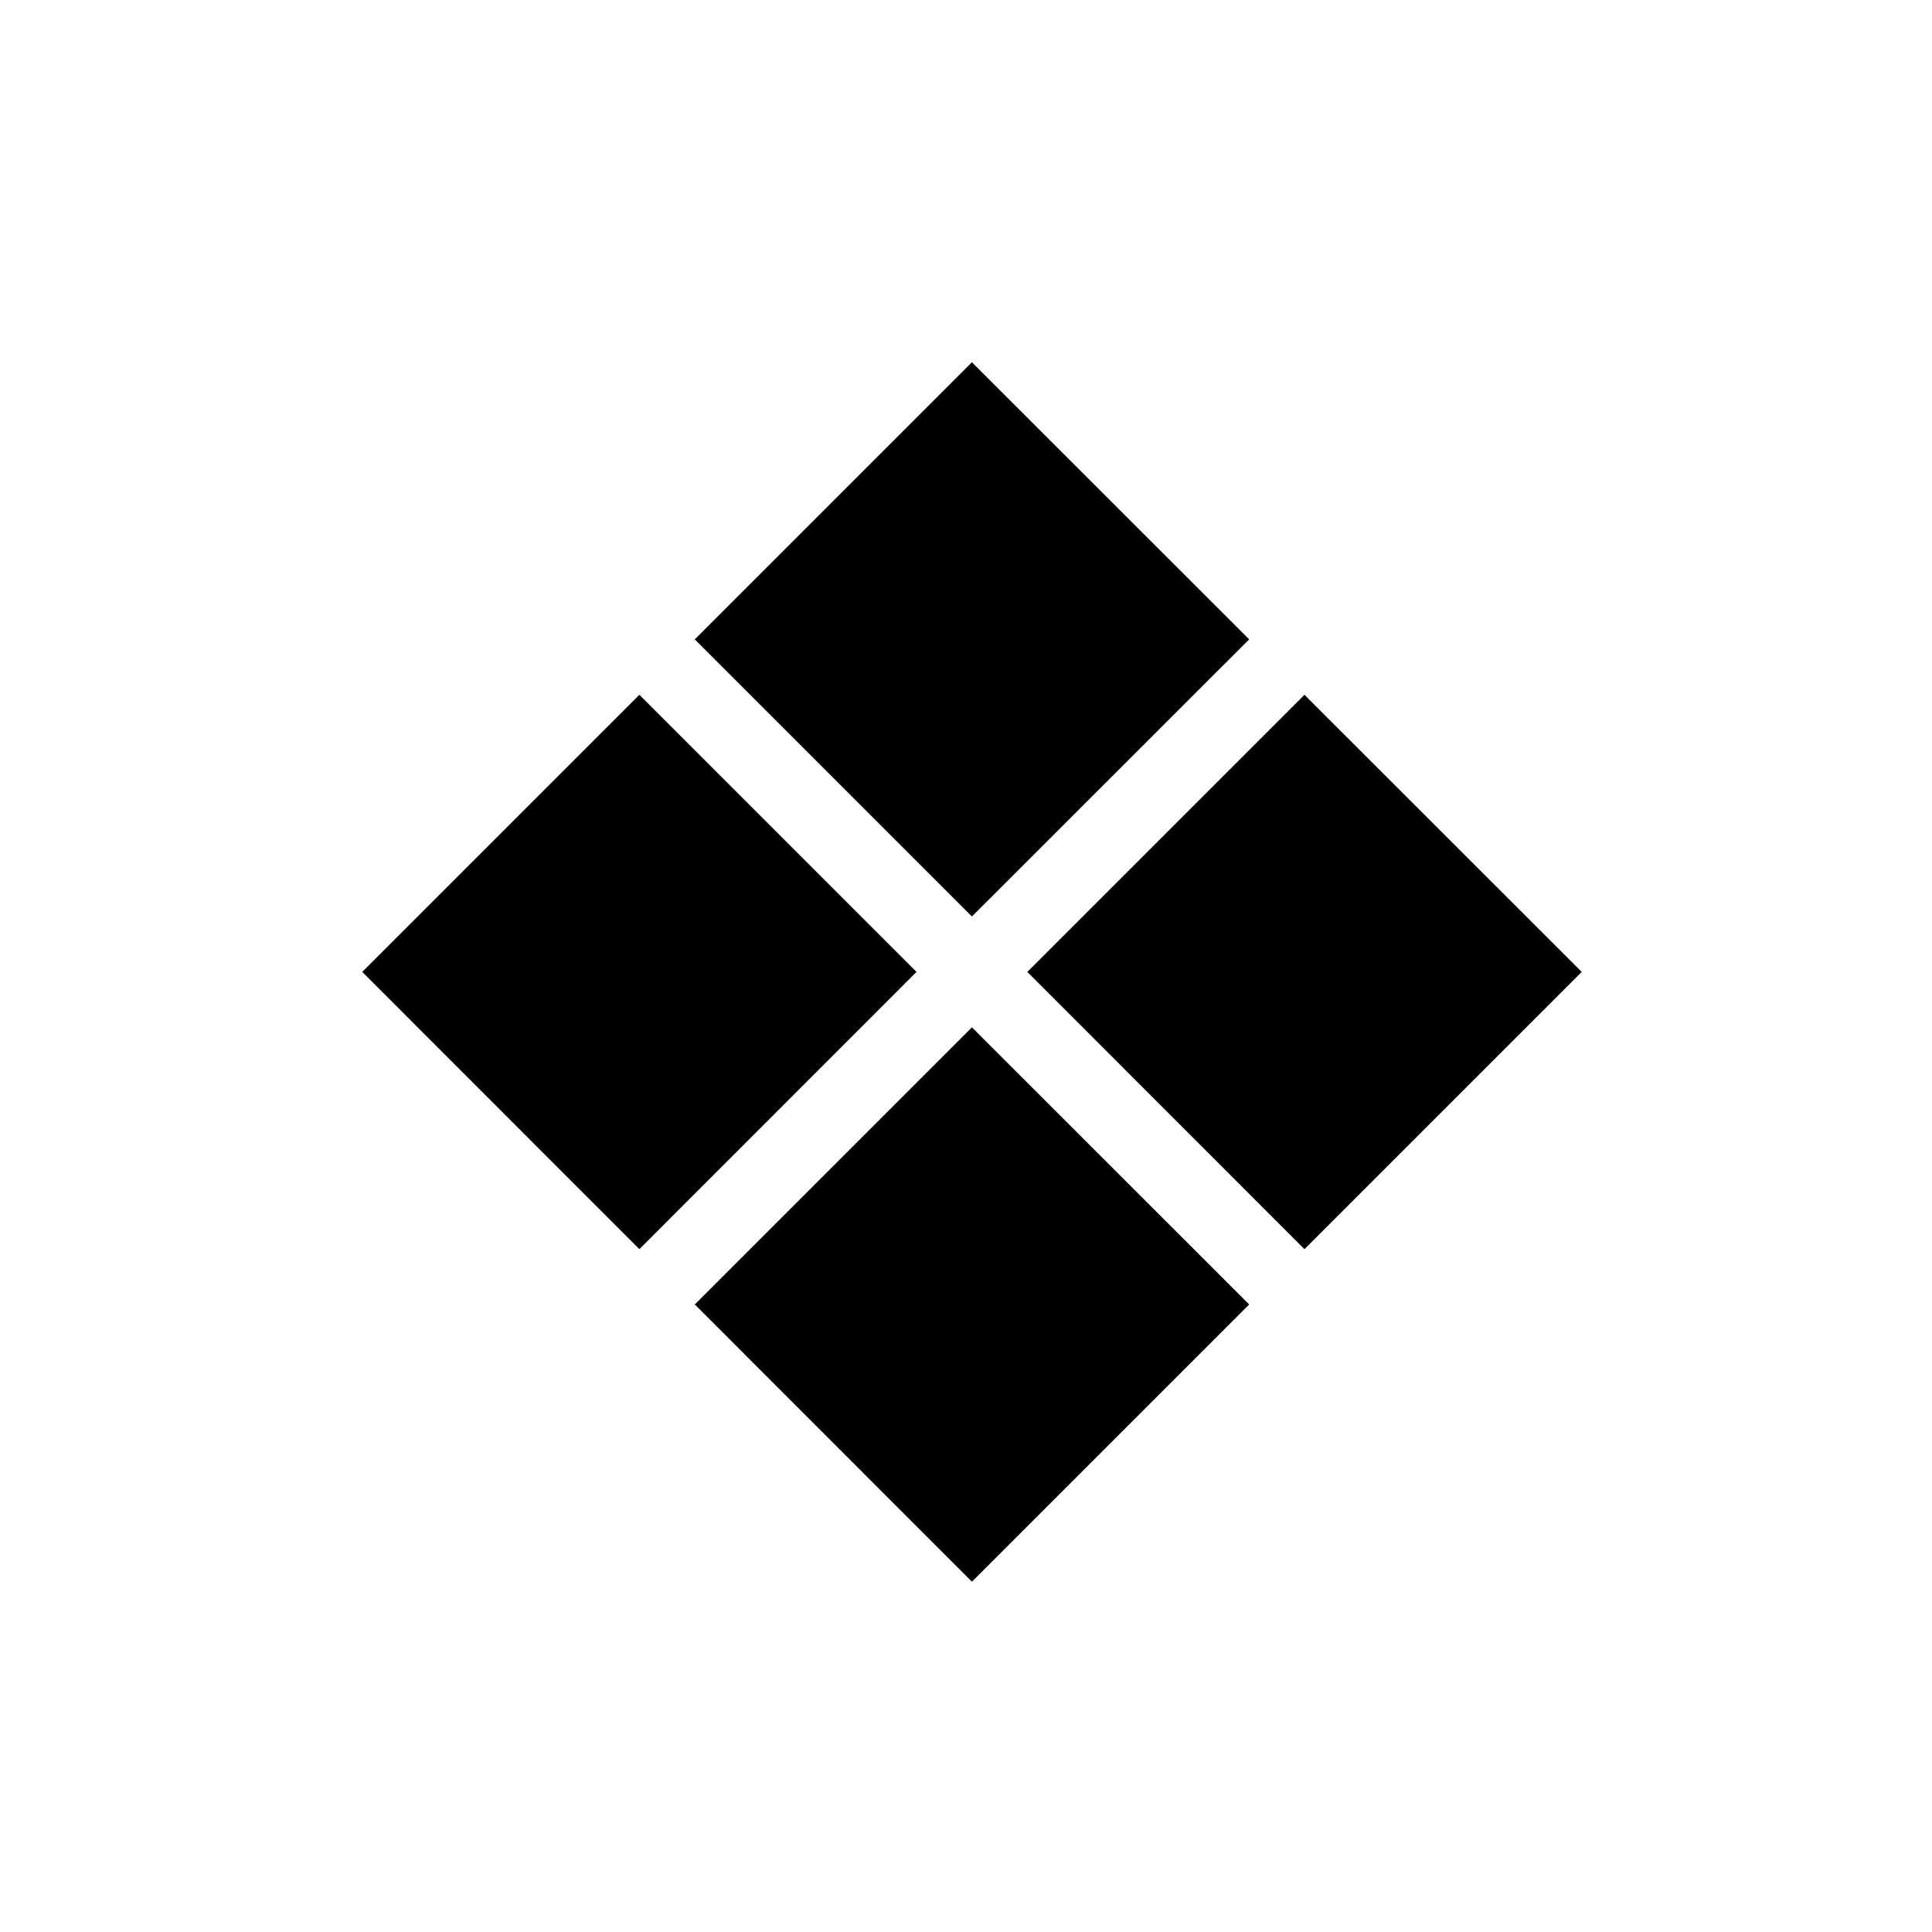 <svg width="16" height="16" viewBox="0 0 16 16" fill="none" xmlns="http://www.w3.org/2000/svg">
<path d="M5.754 5.295L8.049 3L10.345 5.295L8.049 7.59L5.754 5.295Z" fill="black"/>
<path d="M5.754 10.803L8.049 8.508L10.345 10.803L8.049 13.099L5.754 10.803Z" fill="black"/>
<path d="M3 8.049L5.295 5.754L7.59 8.049L5.295 10.345L3 8.049Z" fill="black"/>
<path d="M8.508 8.049L10.803 5.754L13.099 8.049L10.803 10.345L8.508 8.049Z" fill="black"/>
</svg>
